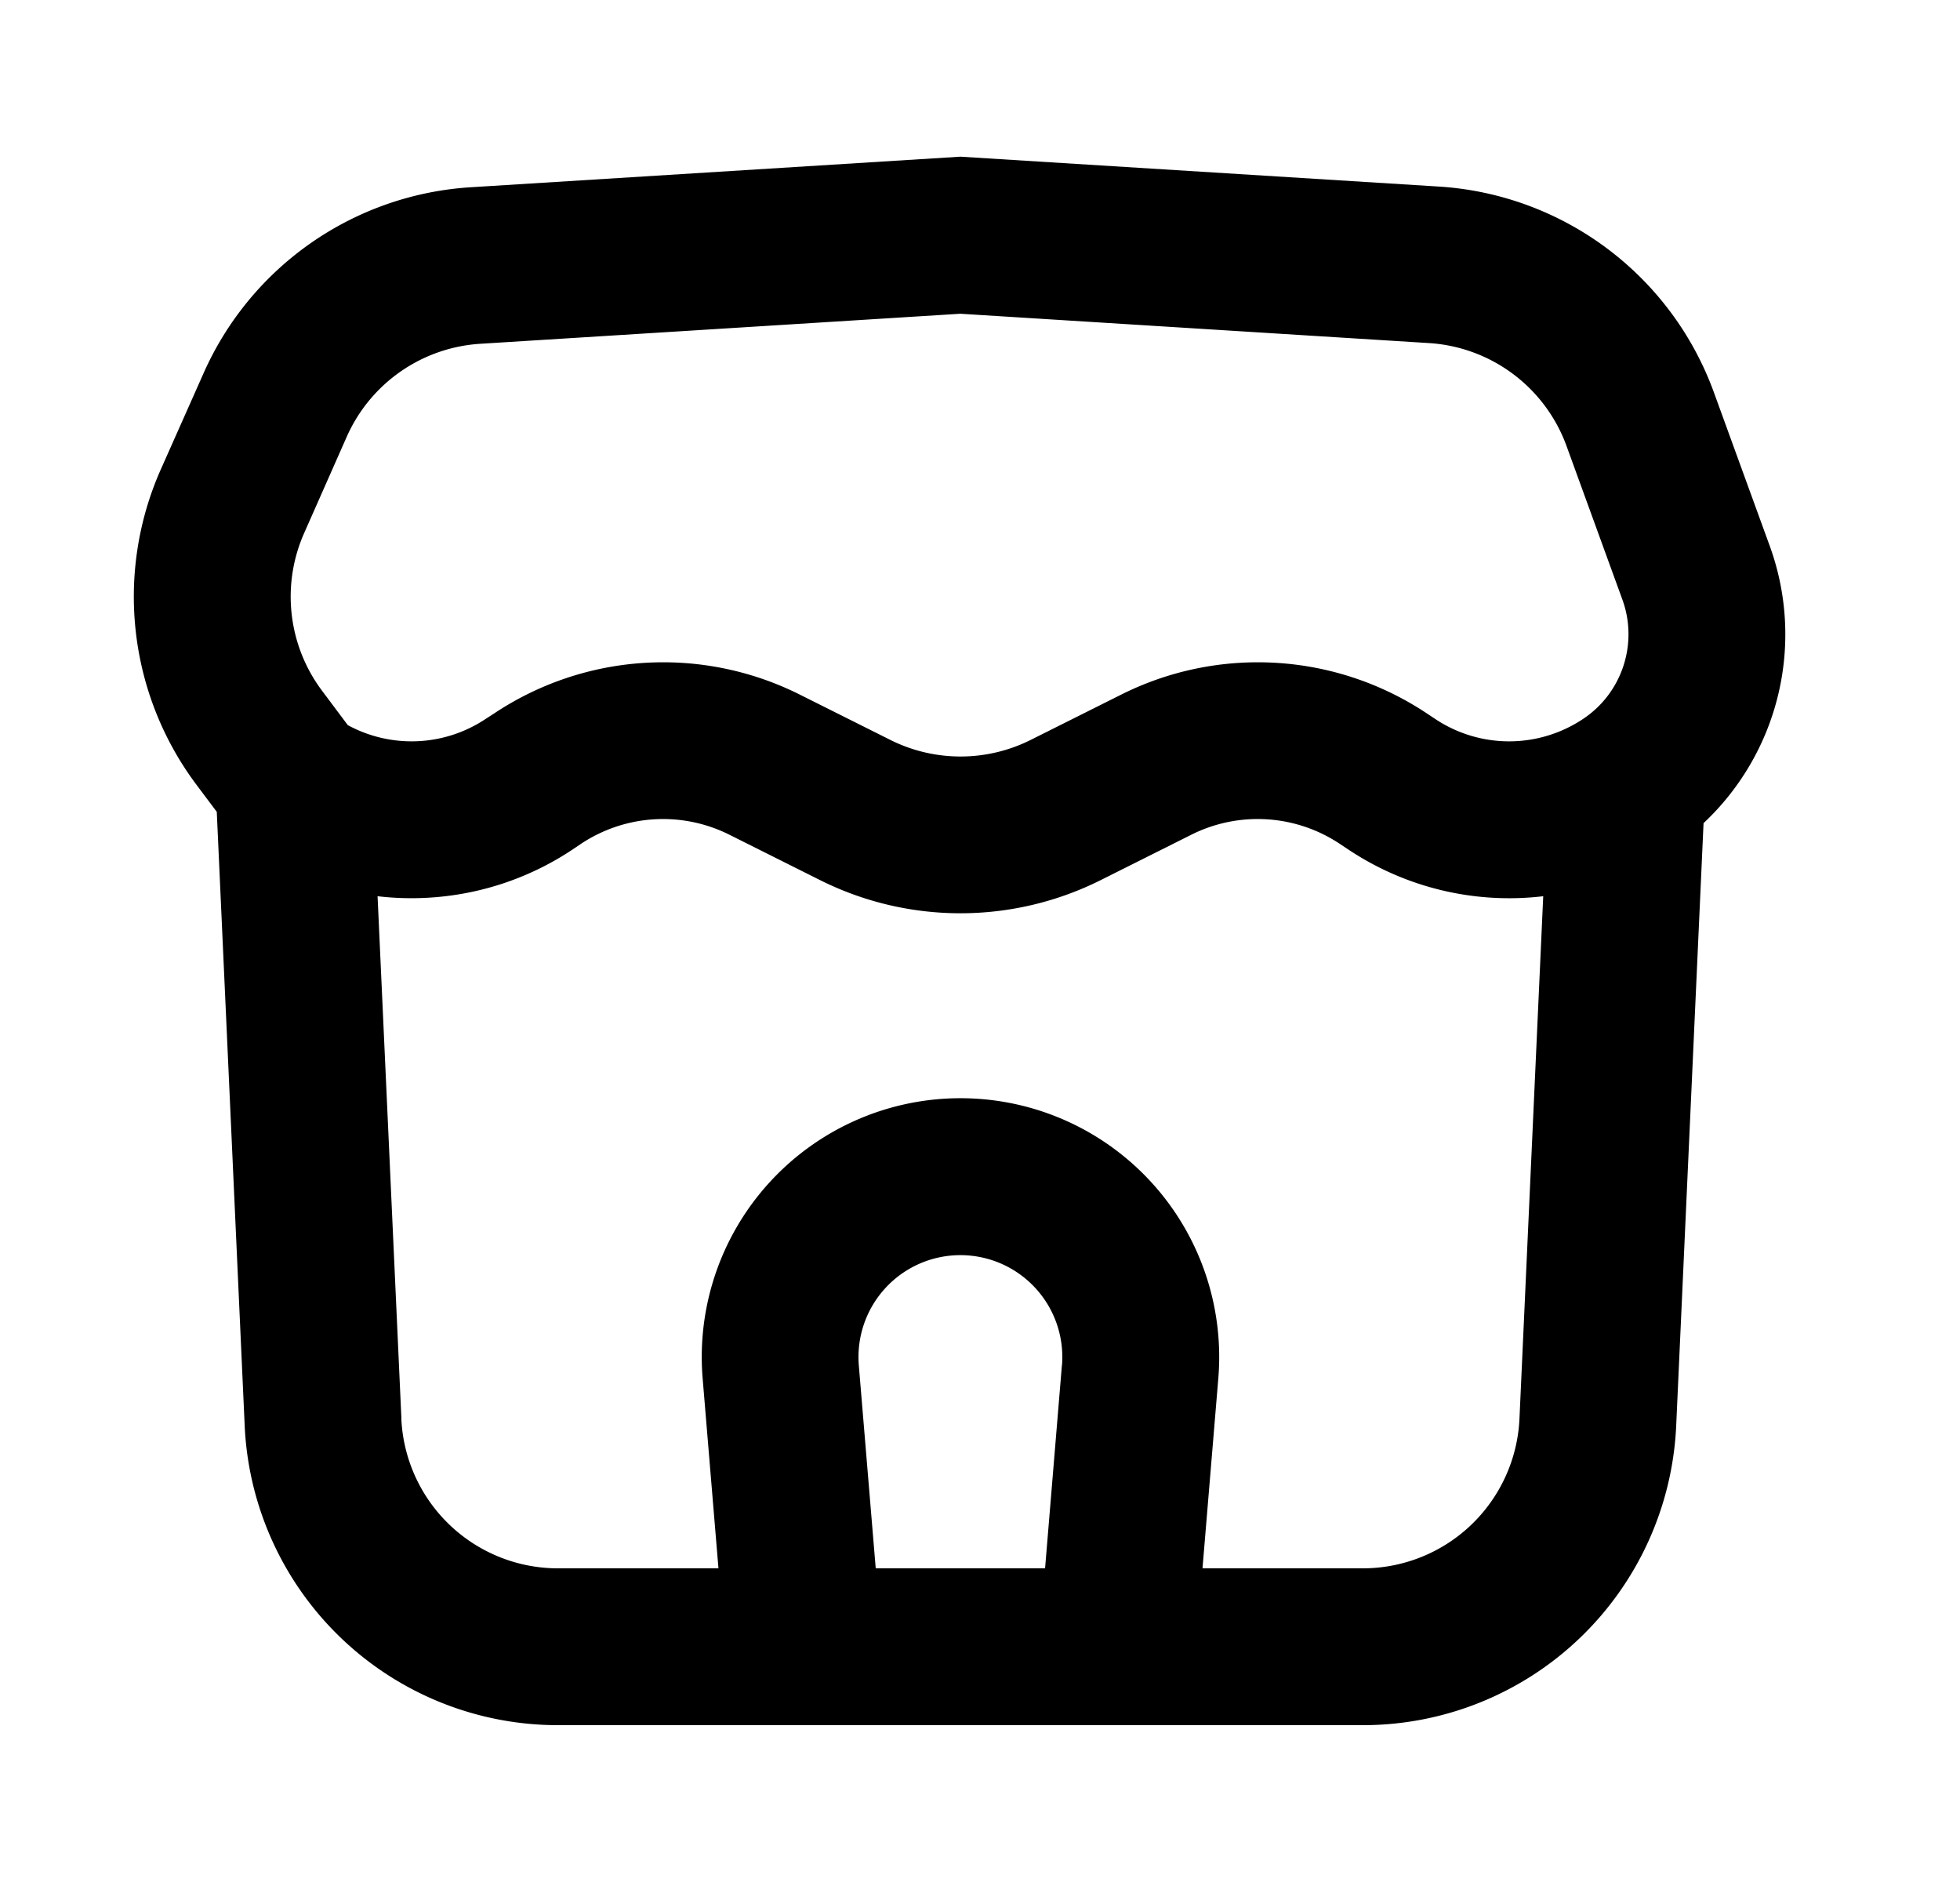 <svg xmlns="http://www.w3.org/2000/svg" viewBox="0 0 25 24" fill="currentColor" aria-hidden="true" data-slot="icon">
    <path fill-rule="evenodd" d="m12.25 1.998-6.247.39a4 4 0 0 0-3.405 2.368l-.546 1.228a4 4 0 0 0 .455 4.025l.258.344.356 7.829A4 4 0 0 0 7.117 22h10.267a4 4 0 0 0 3.996-3.818l.349-7.685a3.3 3.3 0 0 0 .845-3.533l-.713-1.96a4 4 0 0 0-3.51-2.625zM5.12 18.091l-.304-6.662c.857.1 1.741-.098 2.489-.597l.104-.07a1.89 1.89 0 0 1 1.895-.117l1.157.579a4 4 0 0 0 3.578 0l1.158-.58a1.89 1.89 0 0 1 1.895.119l.104.069a3.7 3.7 0 0 0 2.488.597l-.303 6.662A2 2 0 0 1 17.385 20h-2.047l.202-2.426a3.3 3.3 0 1 0-6.578 0L9.164 20H7.117a2 2 0 0 1-1.998-1.91m13.185-8.923a1.7 1.7 0 0 0 1.89 0c.497-.331.703-.96.5-1.52l-.713-1.96a2 2 0 0 0-1.755-1.312l-5.977-.374-6.122.383a2 2 0 0 0-1.703 1.183L3.88 6.797a2 2 0 0 0 .228 2.012l.328.438c.552.3 1.23.274 1.76-.08L6.3 9.1a3.89 3.89 0 0 1 3.9-.243l1.157.579a2 2 0 0 0 1.789 0l1.157-.579a3.89 3.89 0 0 1 3.9.243zm-4.759 8.24L13.33 20h-2.16l-.216-2.592a1.3 1.3 0 1 1 2.592 0" clip-rule="evenodd"/>
</svg>
